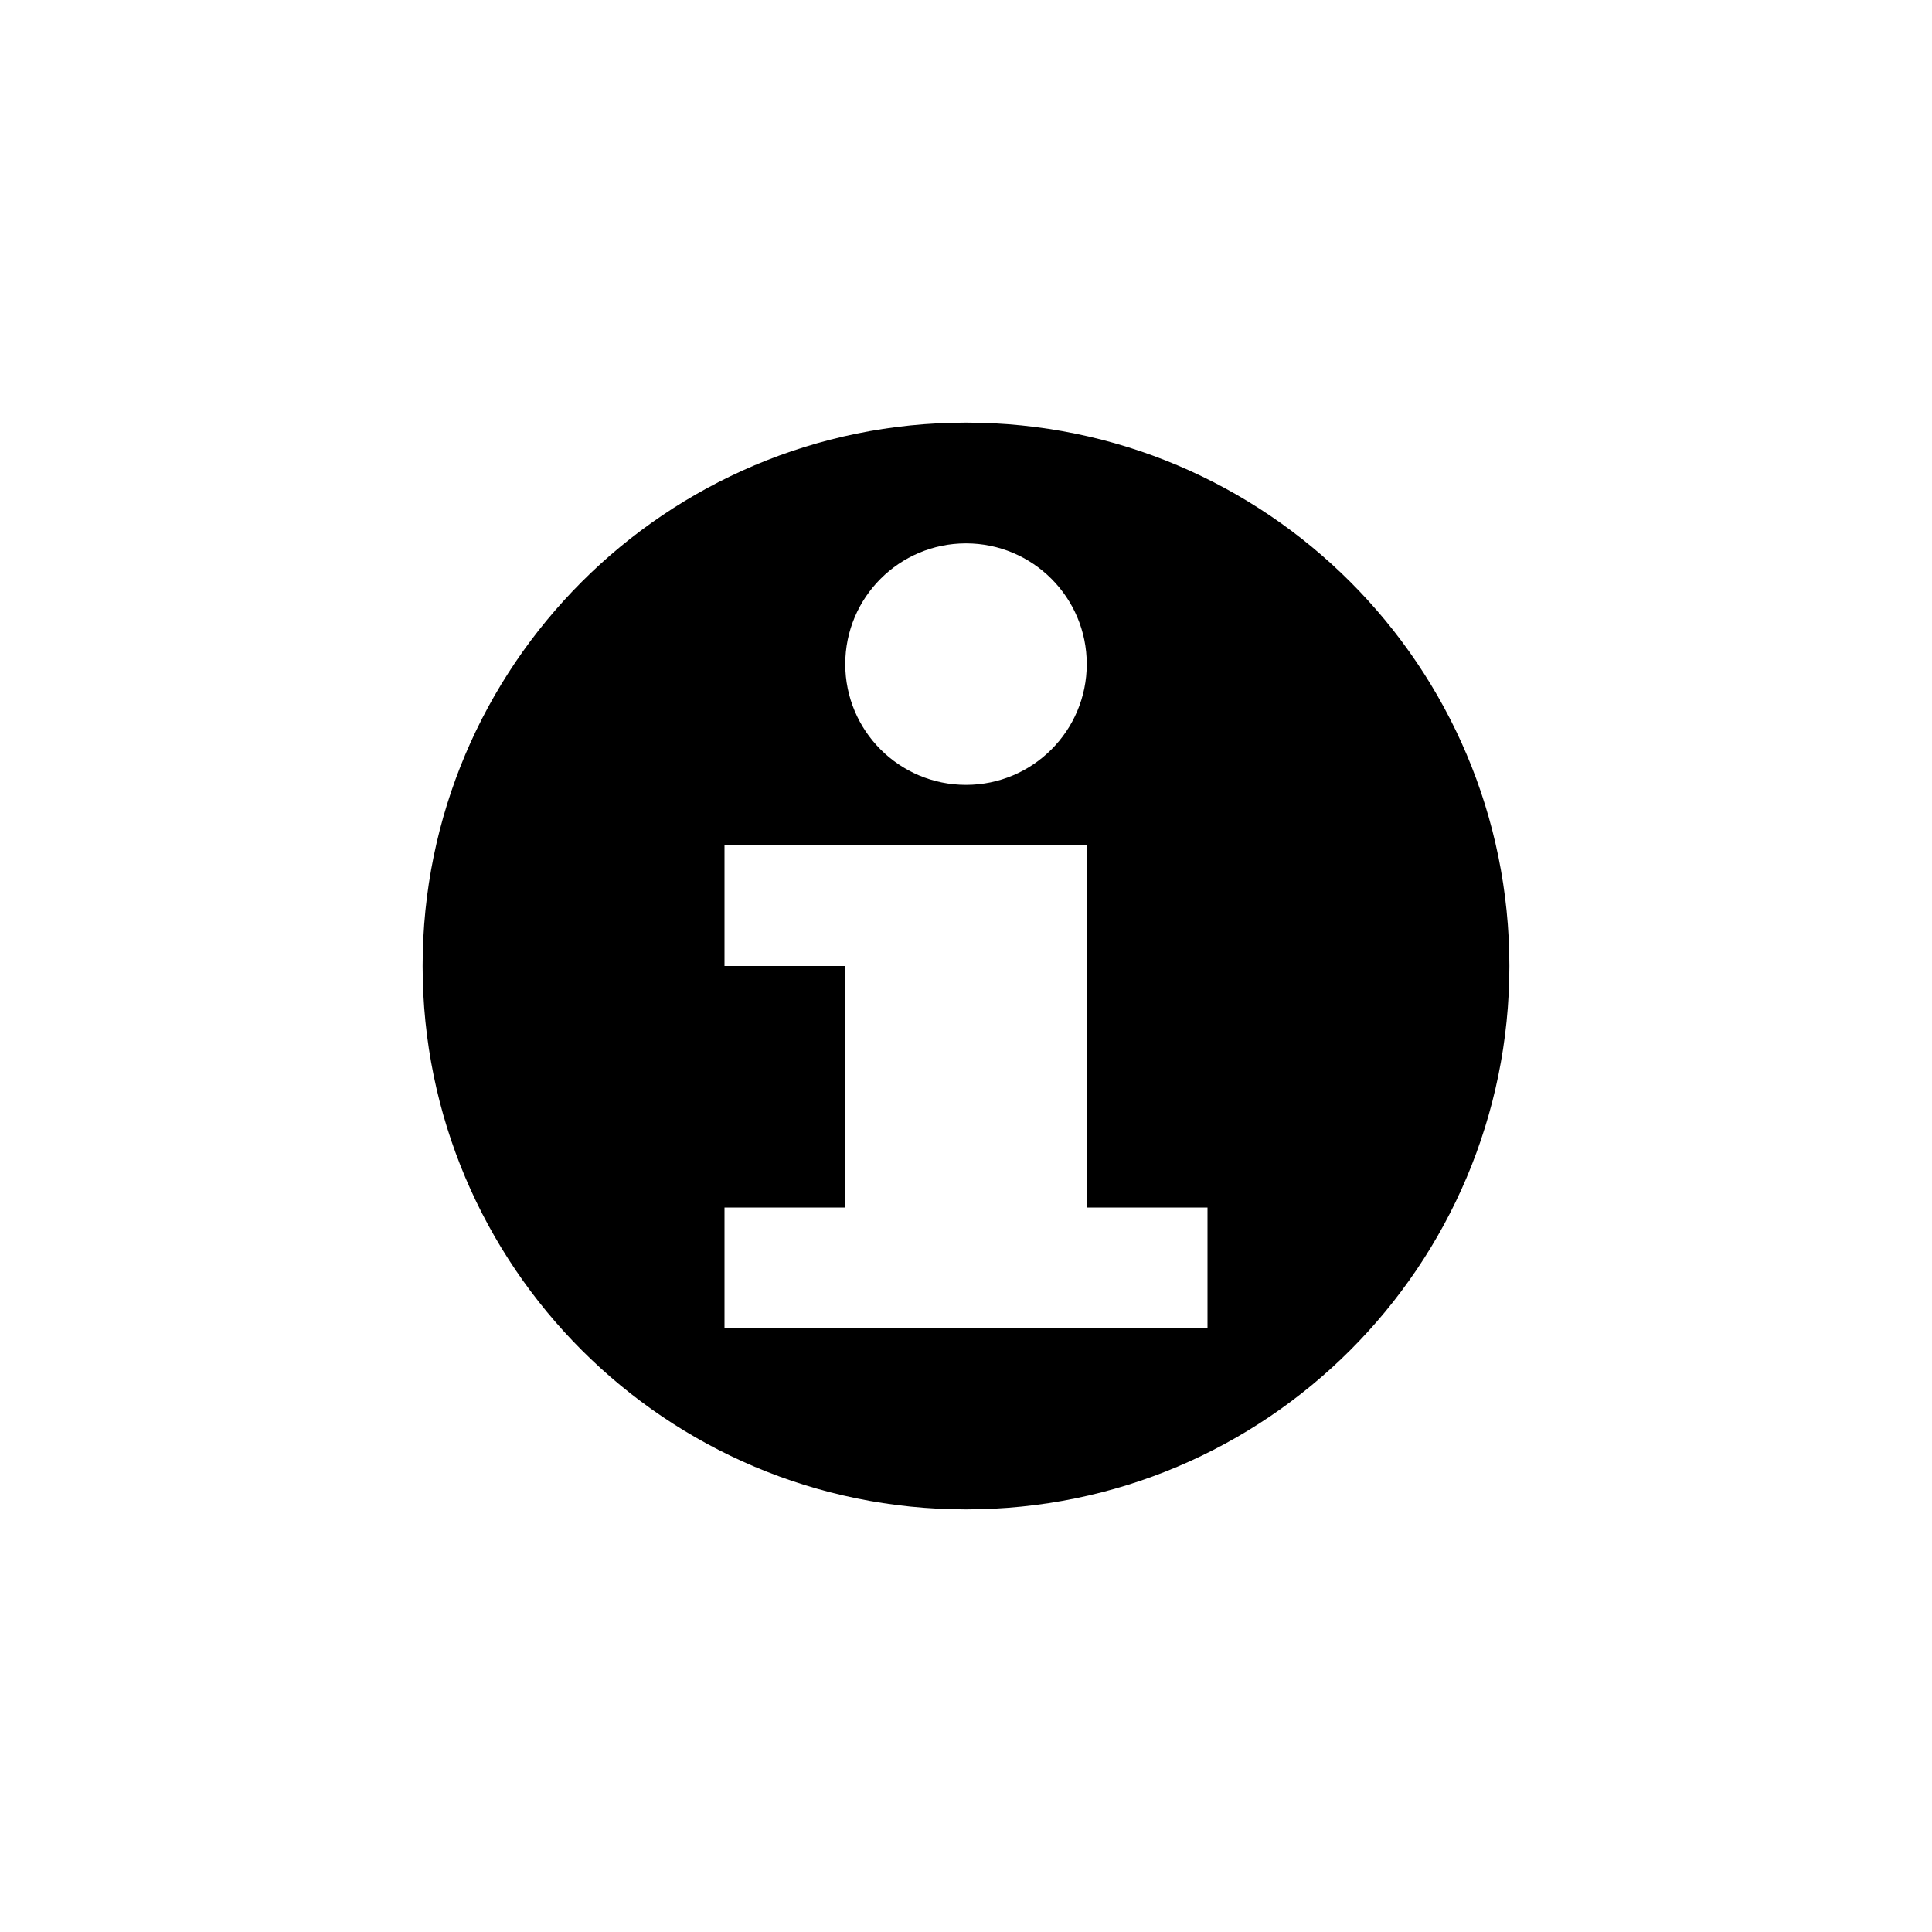 <?xml version="1.0" encoding="utf-8"?>
<!-- Generator: Adobe Illustrator 16.0.0, SVG Export Plug-In . SVG Version: 6.00 Build 0)  -->
<!DOCTYPE svg PUBLIC "-//W3C//DTD SVG 1.1//EN" "http://www.w3.org/Graphics/SVG/1.1/DTD/svg11.dtd">
<svg version="1.1" id="Layer_2" xmlns="http://www.w3.org/2000/svg" xmlns:xlink="http://www.w3.org/1999/xlink" x="0px" y="0px"
	 width="64px" height="64px" viewBox="0 0 64 64" enable-background="new 0 0 64 64" xml:space="preserve">
<path d="M32,14c-9.941,0-18,8.059-18,18c0,9.94,8.059,18,18,18c9.94,0,18-8.06,18-18C50,22.059,41.939,14,32,14z M32,18
	c2.209,0,4,1.791,4,4s-1.791,4-4,4s-4-1.791-4-4S29.791,18,32,18z M40,44H24v-4h4v-8h-4v-4h12v12h4V44z"/>
</svg>
